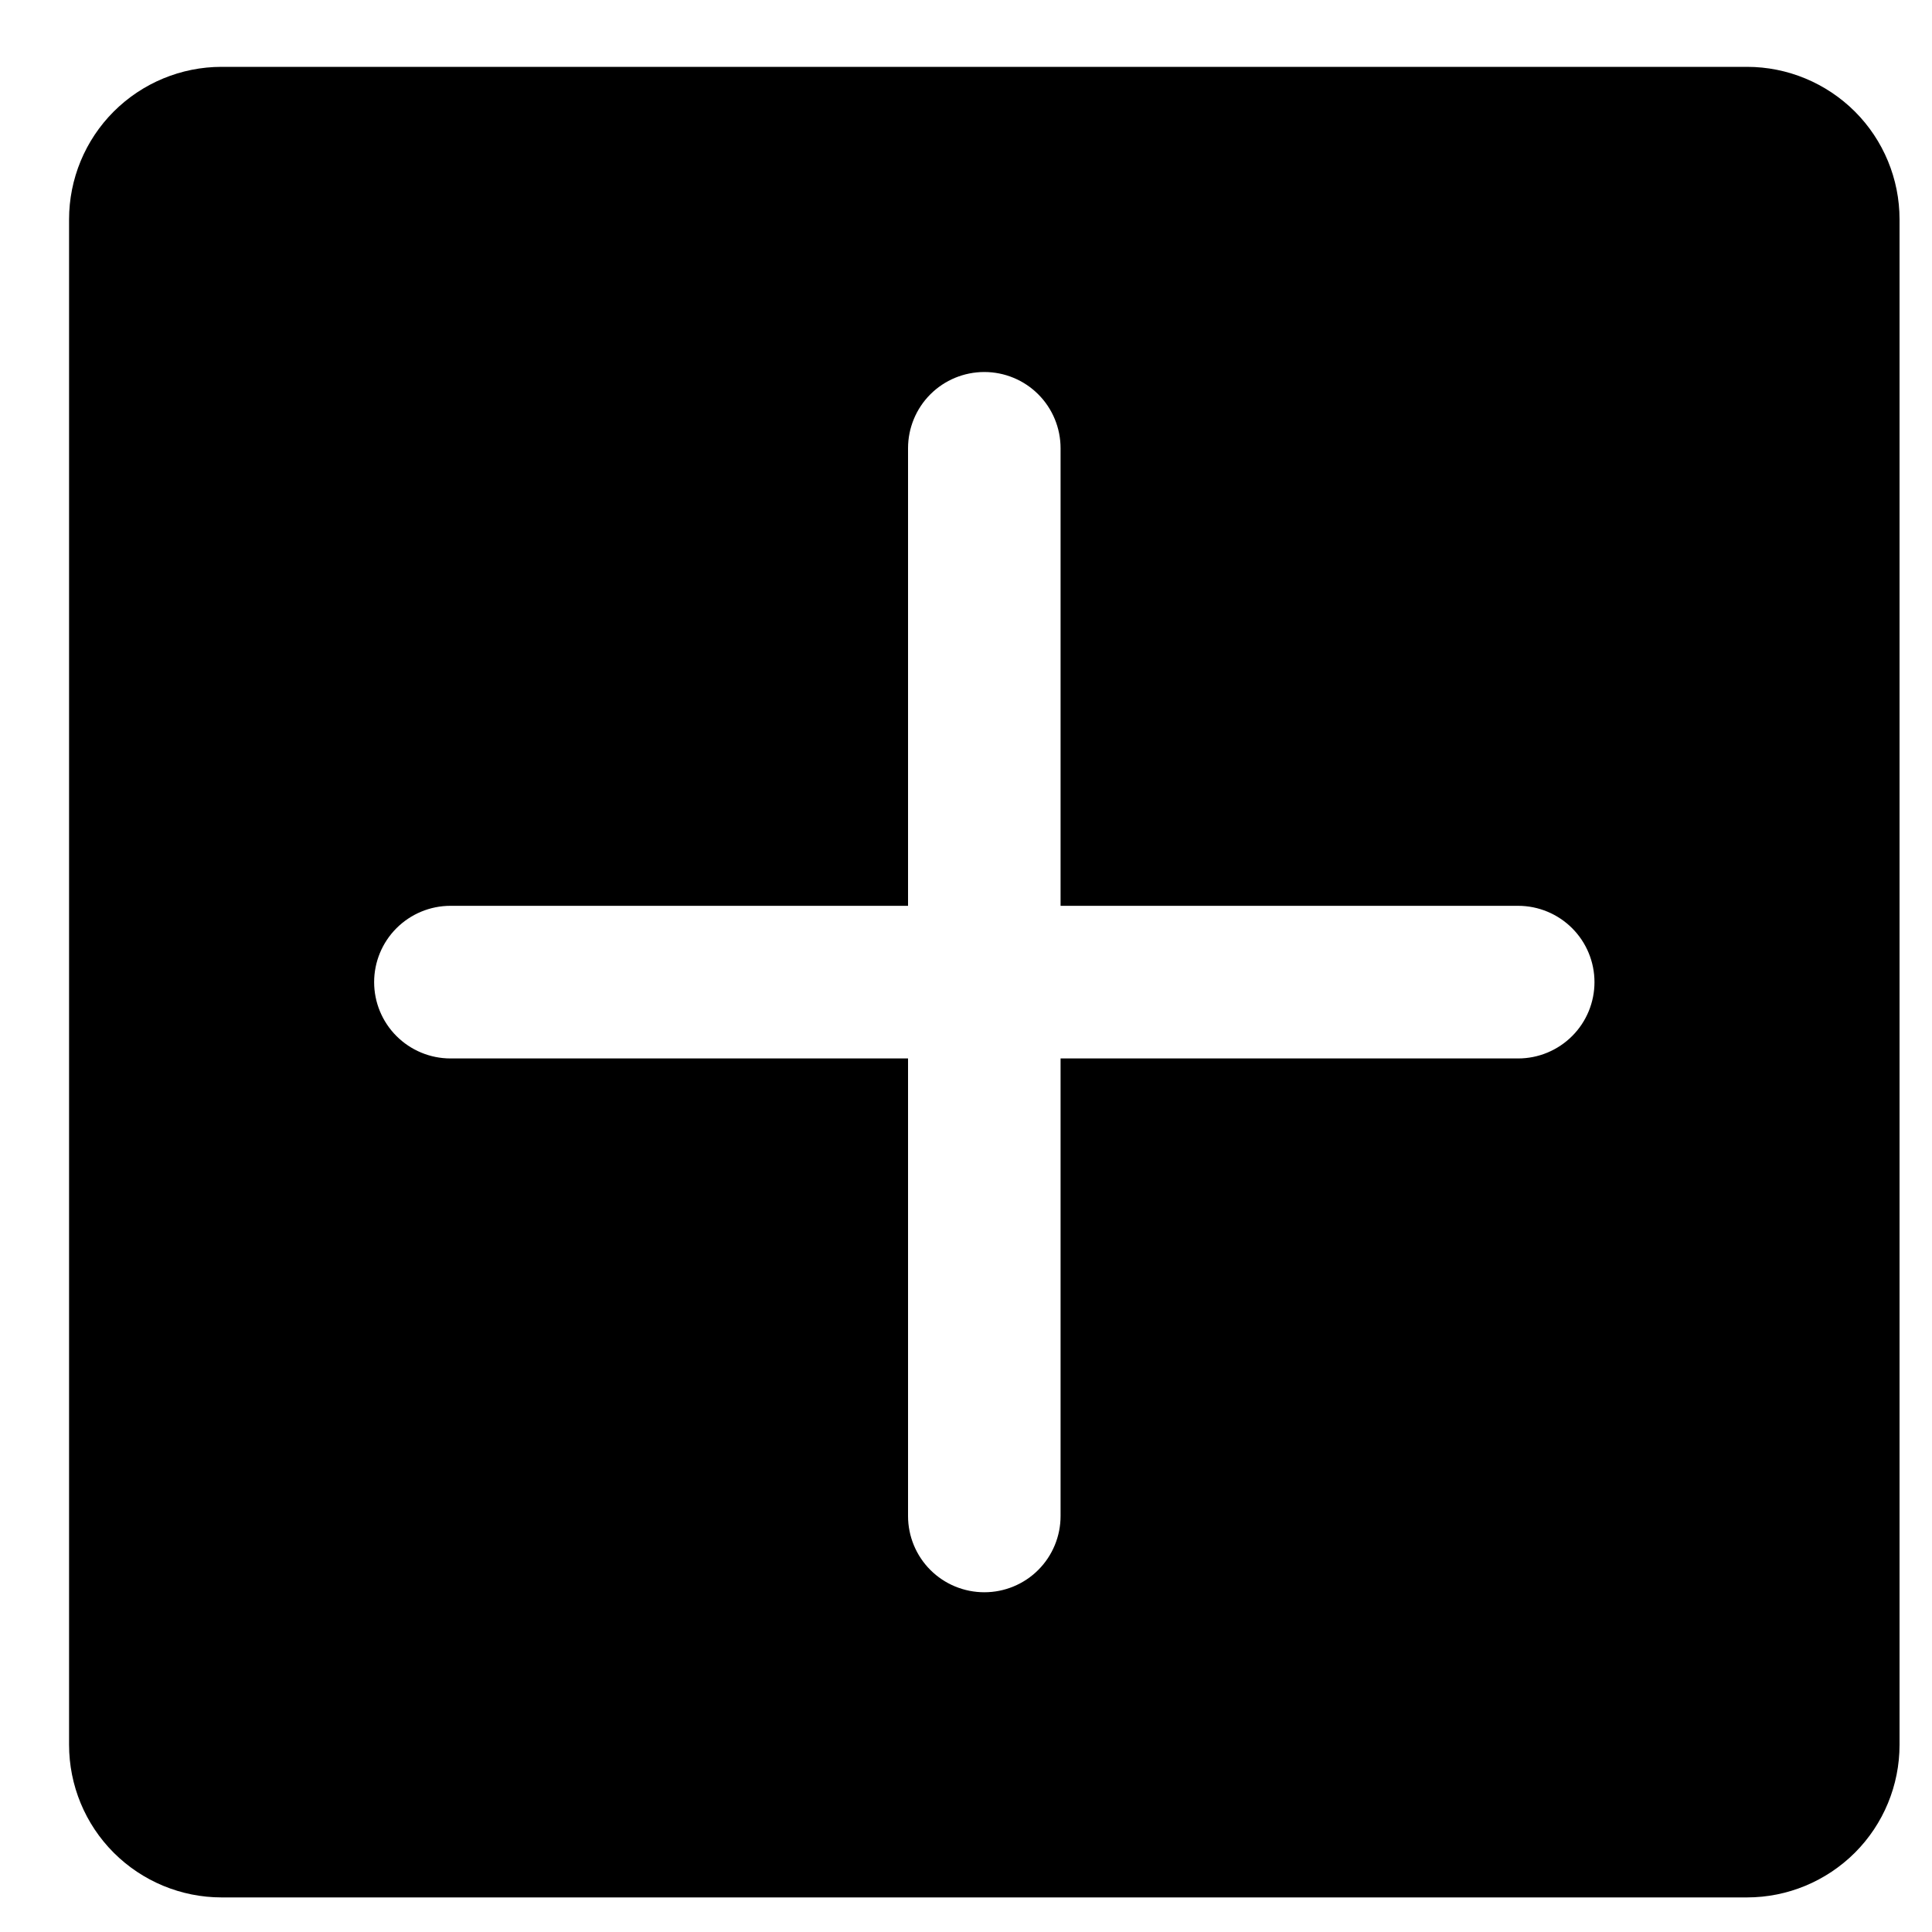 <svg width="20" height="20" viewBox="0 0 20 20" fill="none" xmlns="http://www.w3.org/2000/svg">
<path d="M18.085 0.692H2.294C1.875 0.692 1.473 0.859 1.177 1.155C0.881 1.451 0.715 1.853 0.715 2.271V18.062C0.715 18.481 0.881 18.883 1.177 19.179C1.473 19.475 1.875 19.642 2.294 19.642H18.085C18.504 19.642 18.905 19.475 19.202 19.179C19.498 18.883 19.664 18.481 19.664 18.062V2.271C19.664 1.853 19.498 1.451 19.202 1.155C18.905 0.859 18.504 0.692 18.085 0.692ZM15.716 10.957H10.979V15.694C10.979 15.903 10.896 16.104 10.748 16.252C10.6 16.4 10.399 16.483 10.19 16.483C9.98 16.483 9.779 16.4 9.631 16.252C9.483 16.104 9.4 15.903 9.4 15.694V10.957H4.663C4.453 10.957 4.252 10.873 4.104 10.725C3.956 10.577 3.873 10.376 3.873 10.167C3.873 9.958 3.956 9.757 4.104 9.609C4.252 9.461 4.453 9.377 4.663 9.377H9.4V4.64C9.4 4.431 9.483 4.23 9.631 4.082C9.779 3.934 9.98 3.851 10.19 3.851C10.399 3.851 10.6 3.934 10.748 4.082C10.896 4.23 10.979 4.431 10.979 4.64V9.377H15.716C15.926 9.377 16.127 9.461 16.275 9.609C16.423 9.757 16.506 9.958 16.506 10.167C16.506 10.376 16.423 10.577 16.275 10.725C16.127 10.873 15.926 10.957 15.716 10.957Z" fill="black"/>
</svg>
